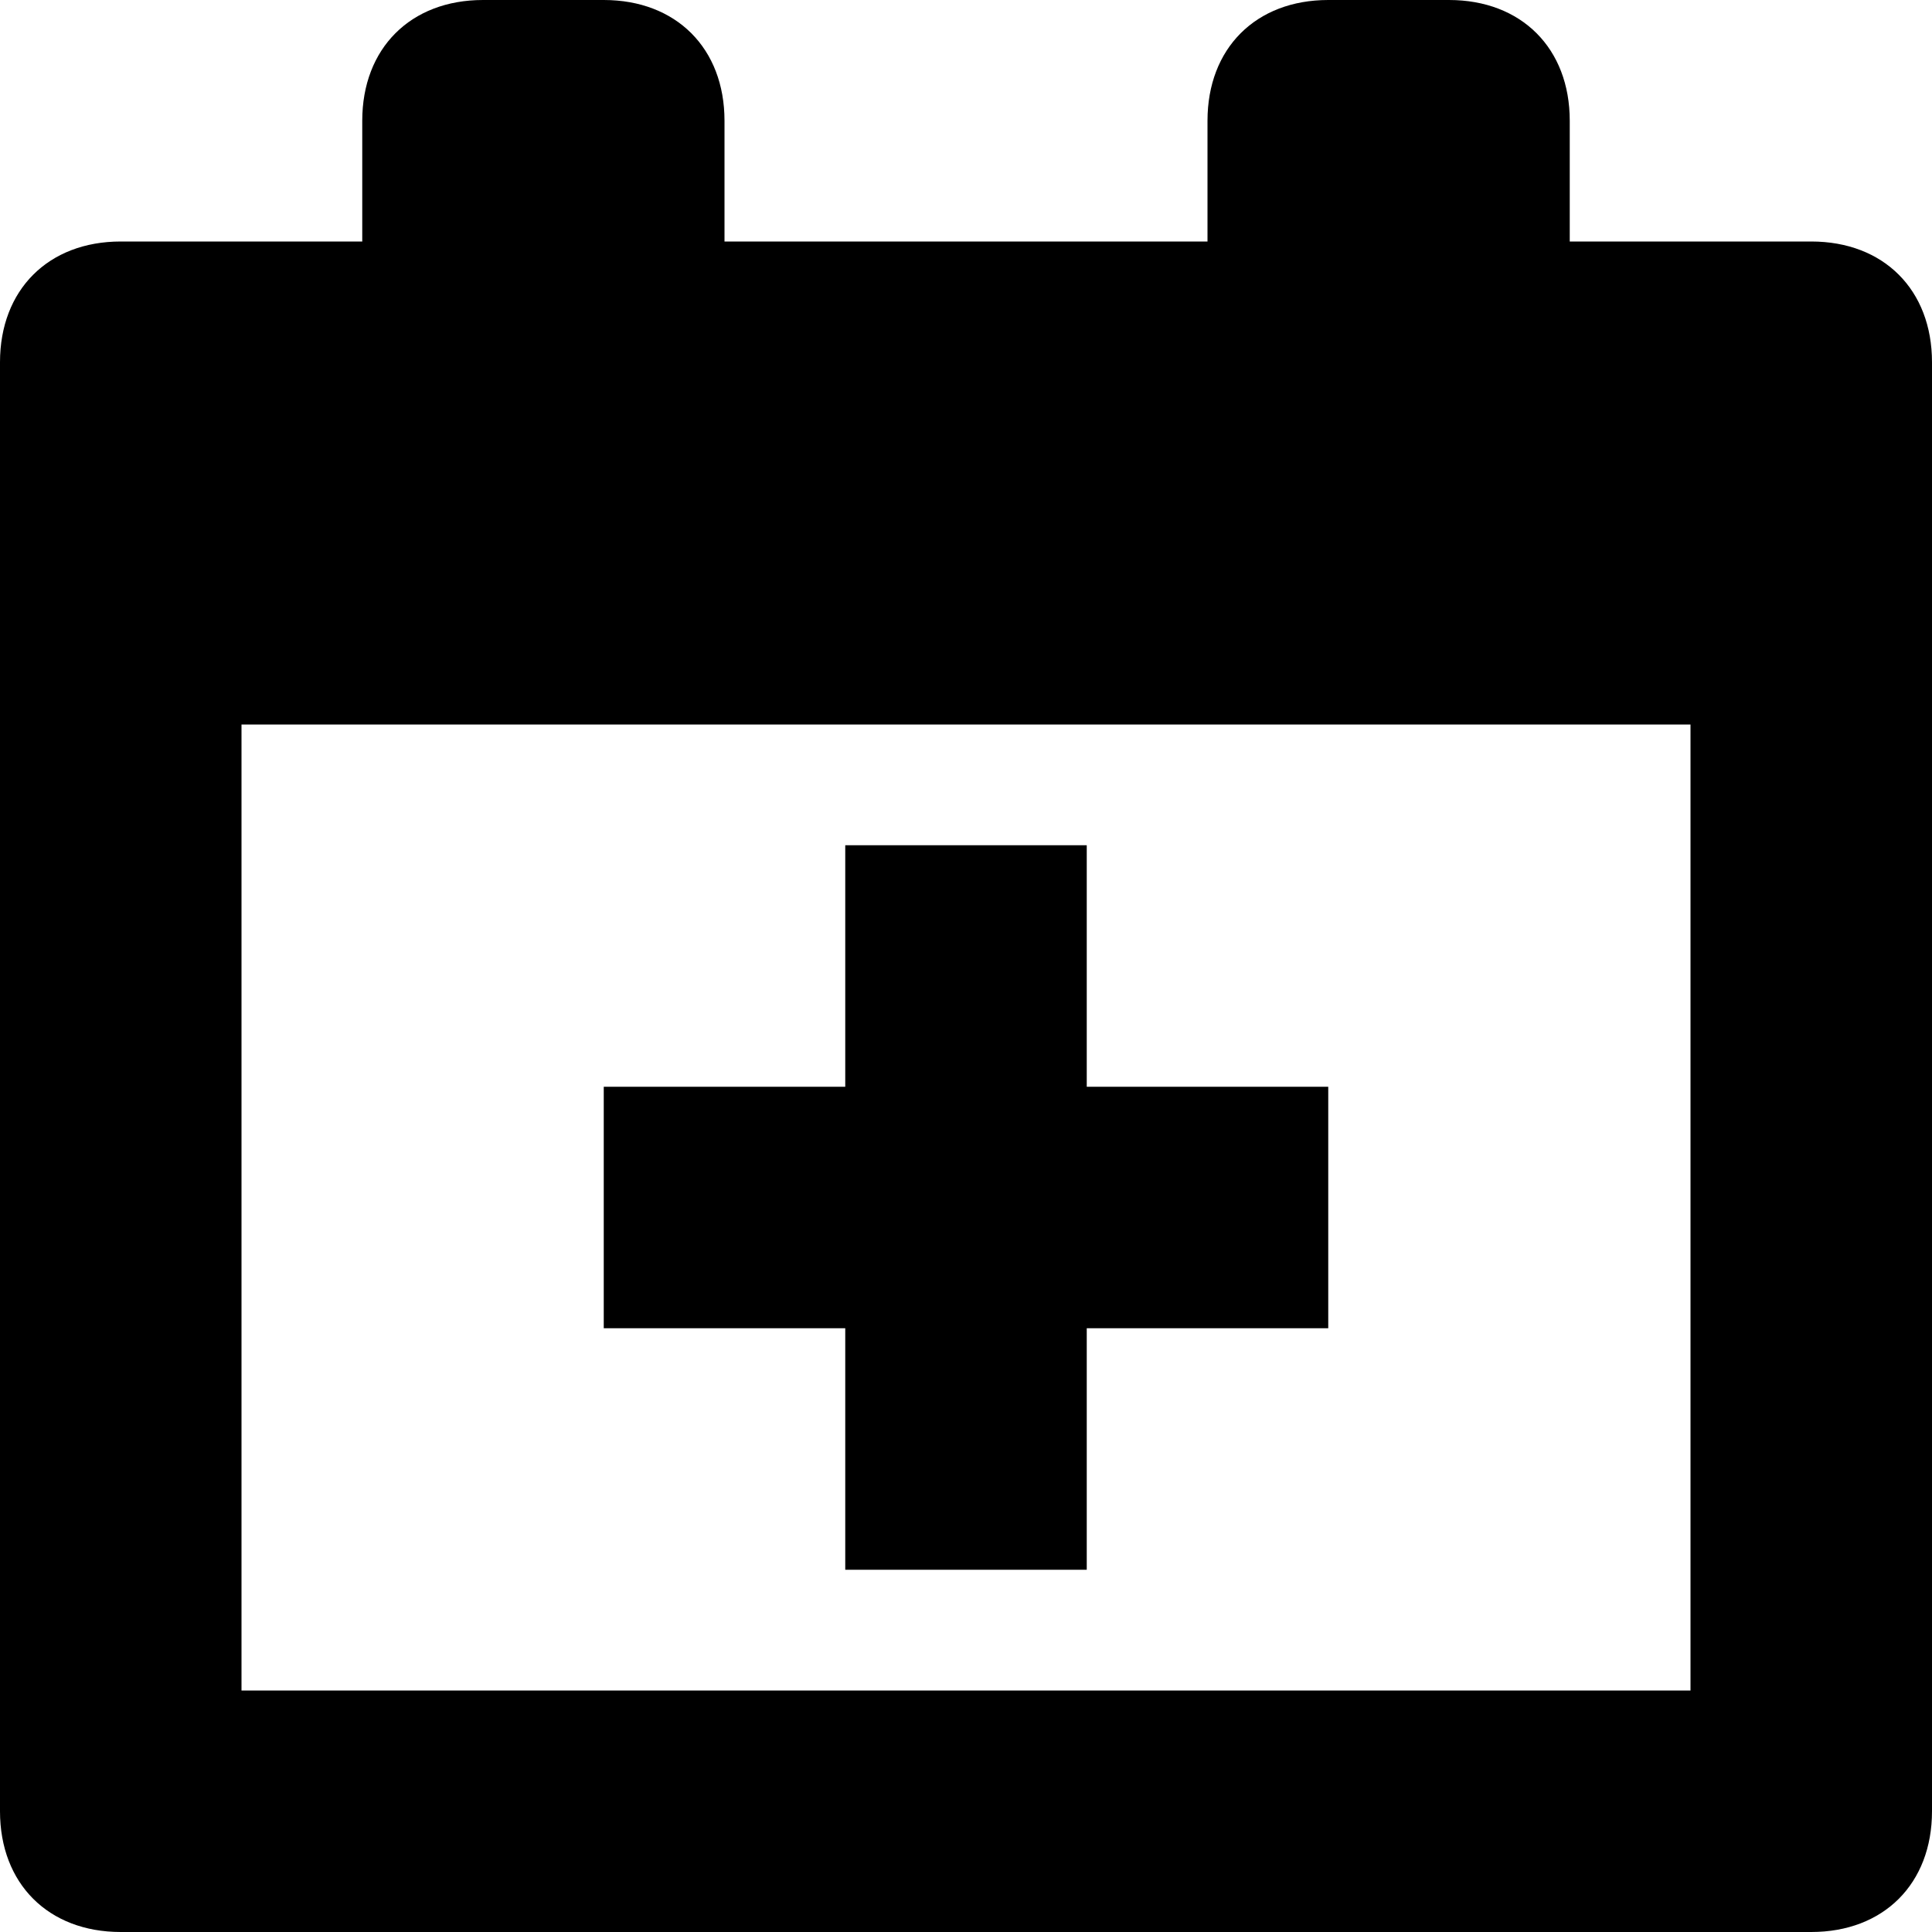 <svg viewBox="0 0 24 24" xmlns="http://www.w3.org/2000/svg"><path d="M19.5 3H22.5C23.4 3 24 3.6 24 4.5V22.5C24 23.4 23.4 24 22.5 24H1.5C0.6 24 0 23.4 0 22.5V4.5C0 3.6 0.6 3 1.5 3H4.5V1.5C4.5 0.6 5.1 0 6 0H7.5C8.4 0 9 0.6 9 1.5V3H15V1.5C15 0.6 15.6 0 16.5 0H18C18.9 0 19.5 0.6 19.5 1.5V3ZM3 21H21V9H3V21ZM13.5 16.5H16.5V13.5H13.5V10.5H10.5V13.5H7.5V16.5H10.5V19.5H13.5V16.5Z"/></svg>